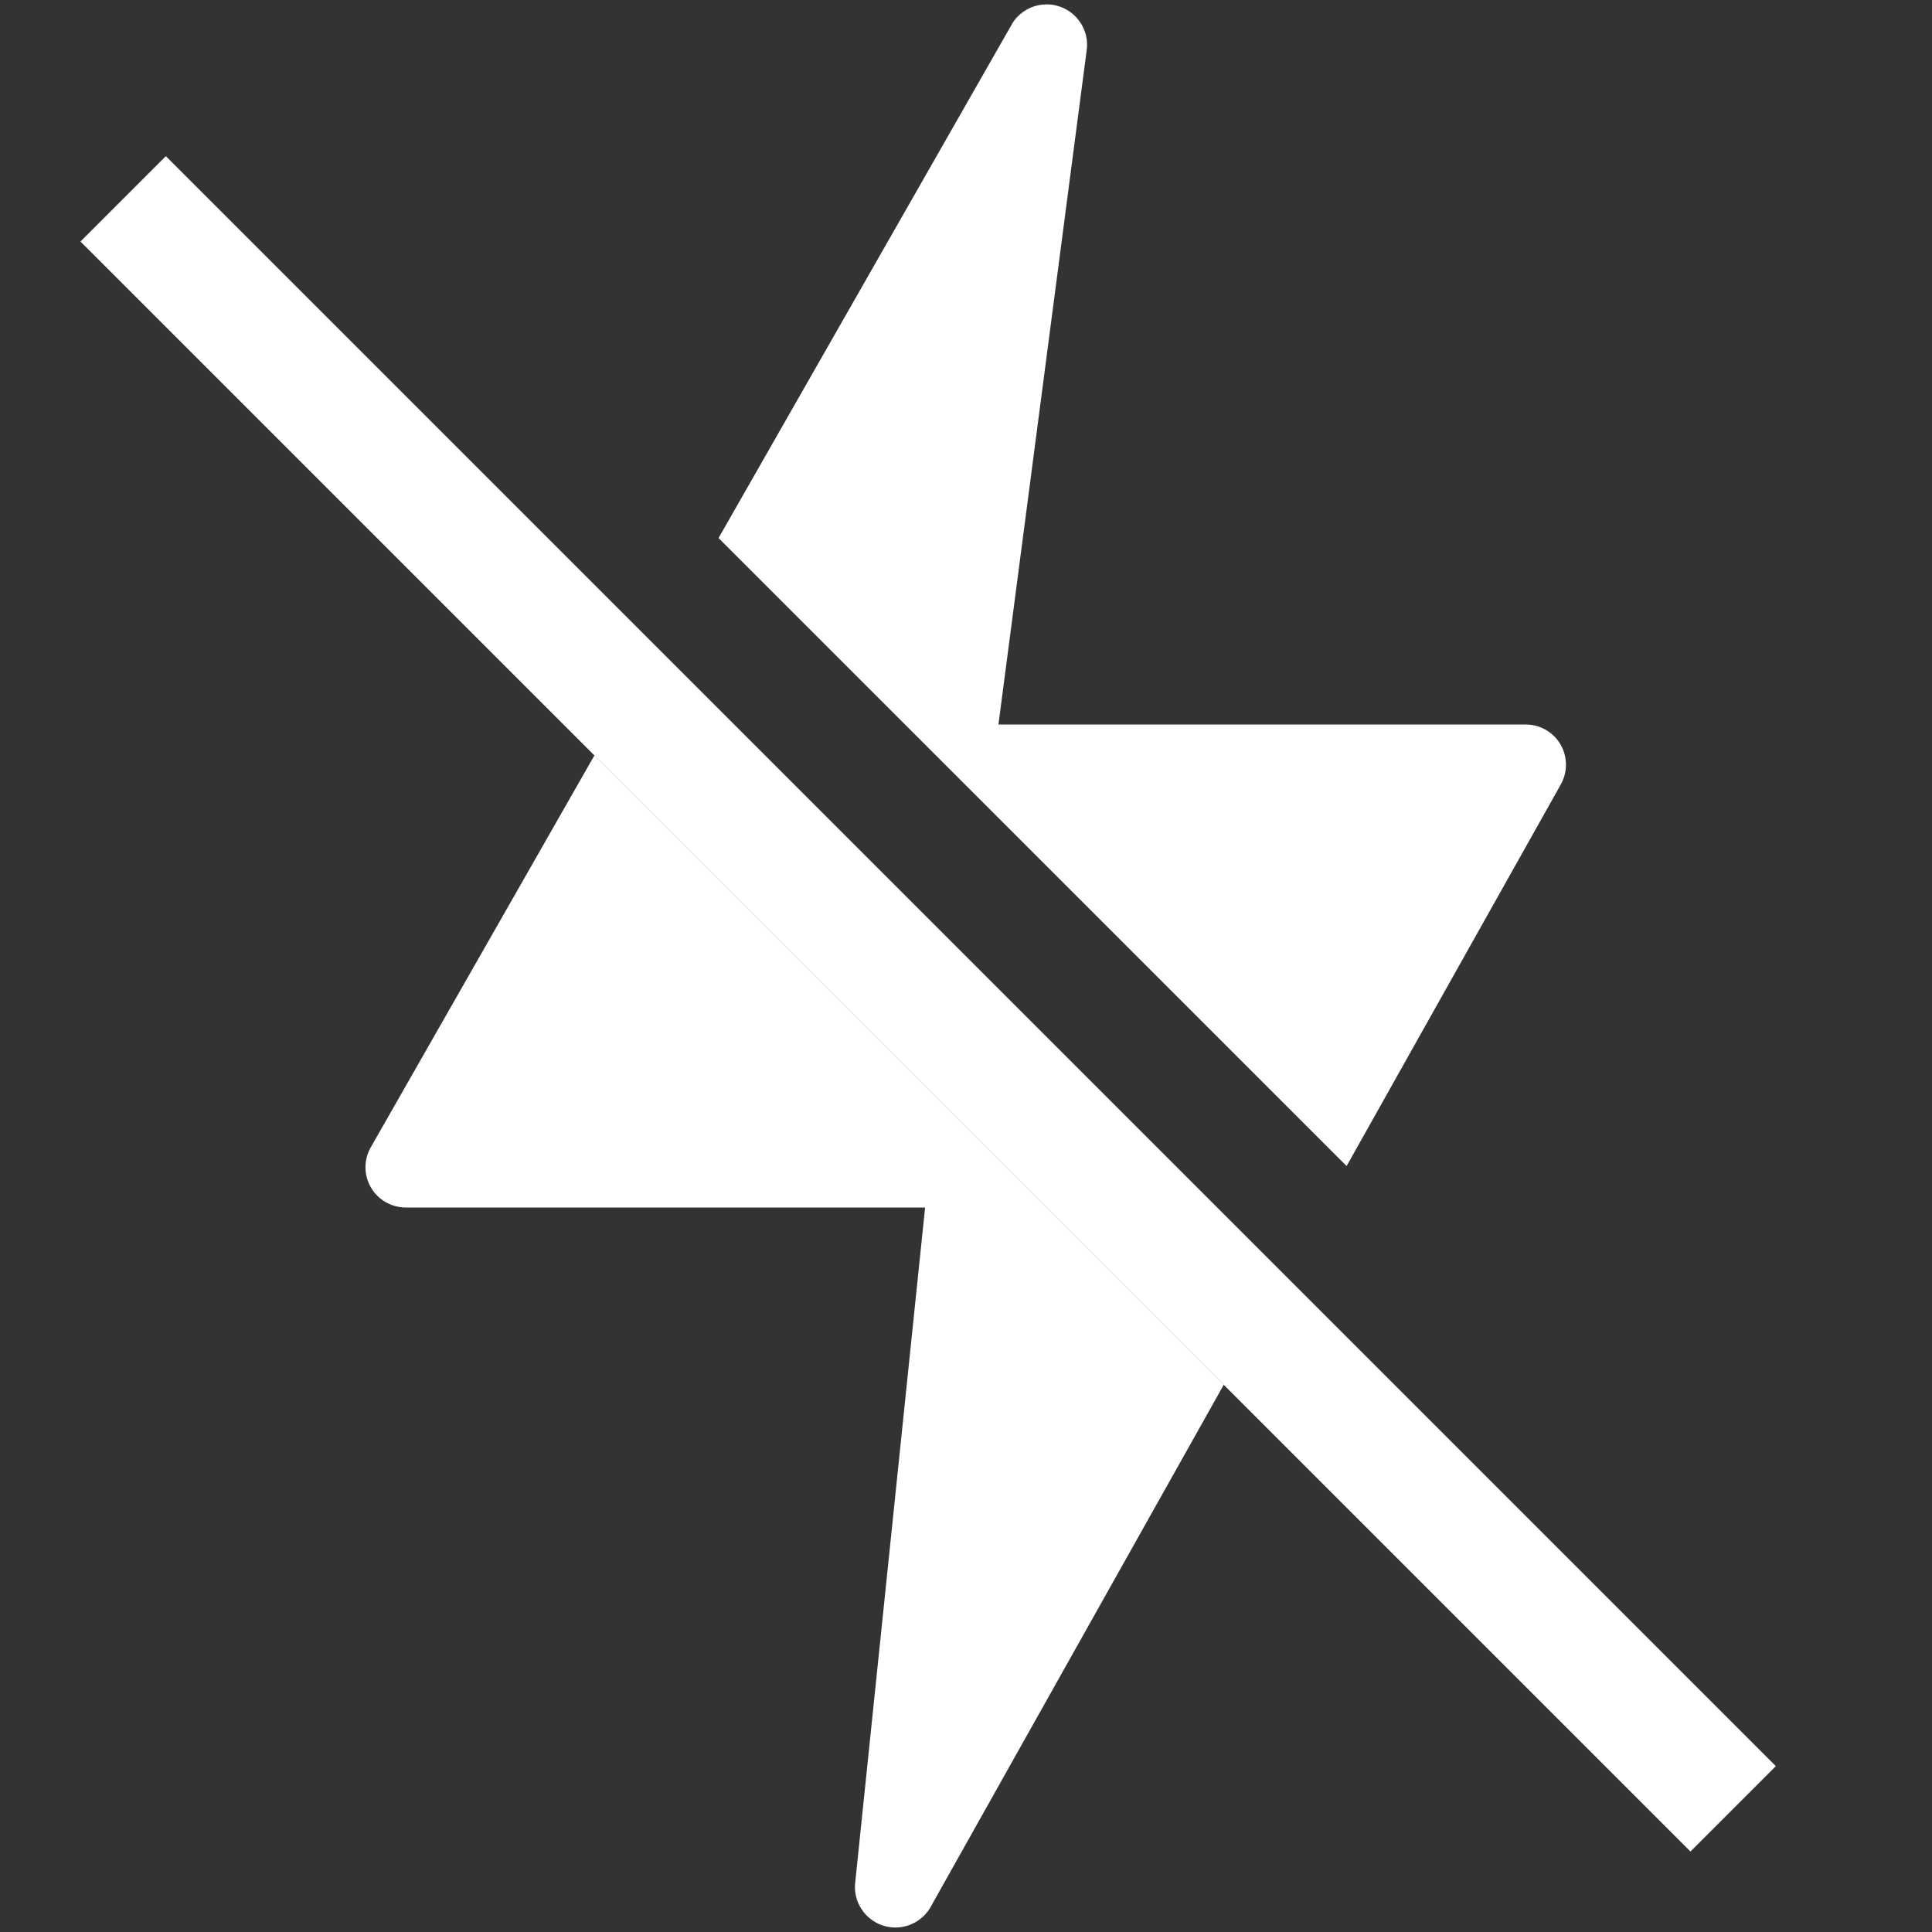 <svg width="24" height="24" viewBox="0 0 24 24" fill="none" xmlns="http://www.w3.org/2000/svg">
<rect x="0" y="0" width="24" height="24" fill="#333333" stroke="none"/>
<path fill-rule="evenodd" clip-rule="evenodd" d="M19.205 9.068C19.281 9.112 19.345 9.176 19.388 9.253C19.432 9.33 19.454 9.418 19.453 9.506C19.452 9.594 19.427 9.681 19.382 9.757L16.728 14.485L8.926 6.684L12.58 0.283C12.641 0.188 12.733 0.117 12.84 0.081C12.947 0.045 13.063 0.045 13.169 0.083C13.276 0.121 13.366 0.193 13.426 0.289C13.487 0.384 13.513 0.497 13.501 0.61L12.403 9H18.953C19.042 9 19.128 9.023 19.205 9.068ZM15.202 17.202L7.384 9.384L4.614 14.238C4.568 14.314 4.542 14.401 4.54 14.489C4.538 14.579 4.56 14.666 4.604 14.744C4.647 14.822 4.71 14.886 4.787 14.931C4.864 14.976 4.951 15 5.04 15H11.492L10.622 23.403C10.613 23.515 10.642 23.626 10.705 23.72C10.767 23.813 10.858 23.883 10.965 23.919C11.071 23.954 11.187 23.953 11.292 23.915C11.398 23.877 11.488 23.805 11.548 23.711L15.202 17.202Z" fill="white"/>
<line x1="1.53" y1="2.47" x2="21.53" y2="22.47" stroke="white" stroke-width="1.5"/>
</svg>
